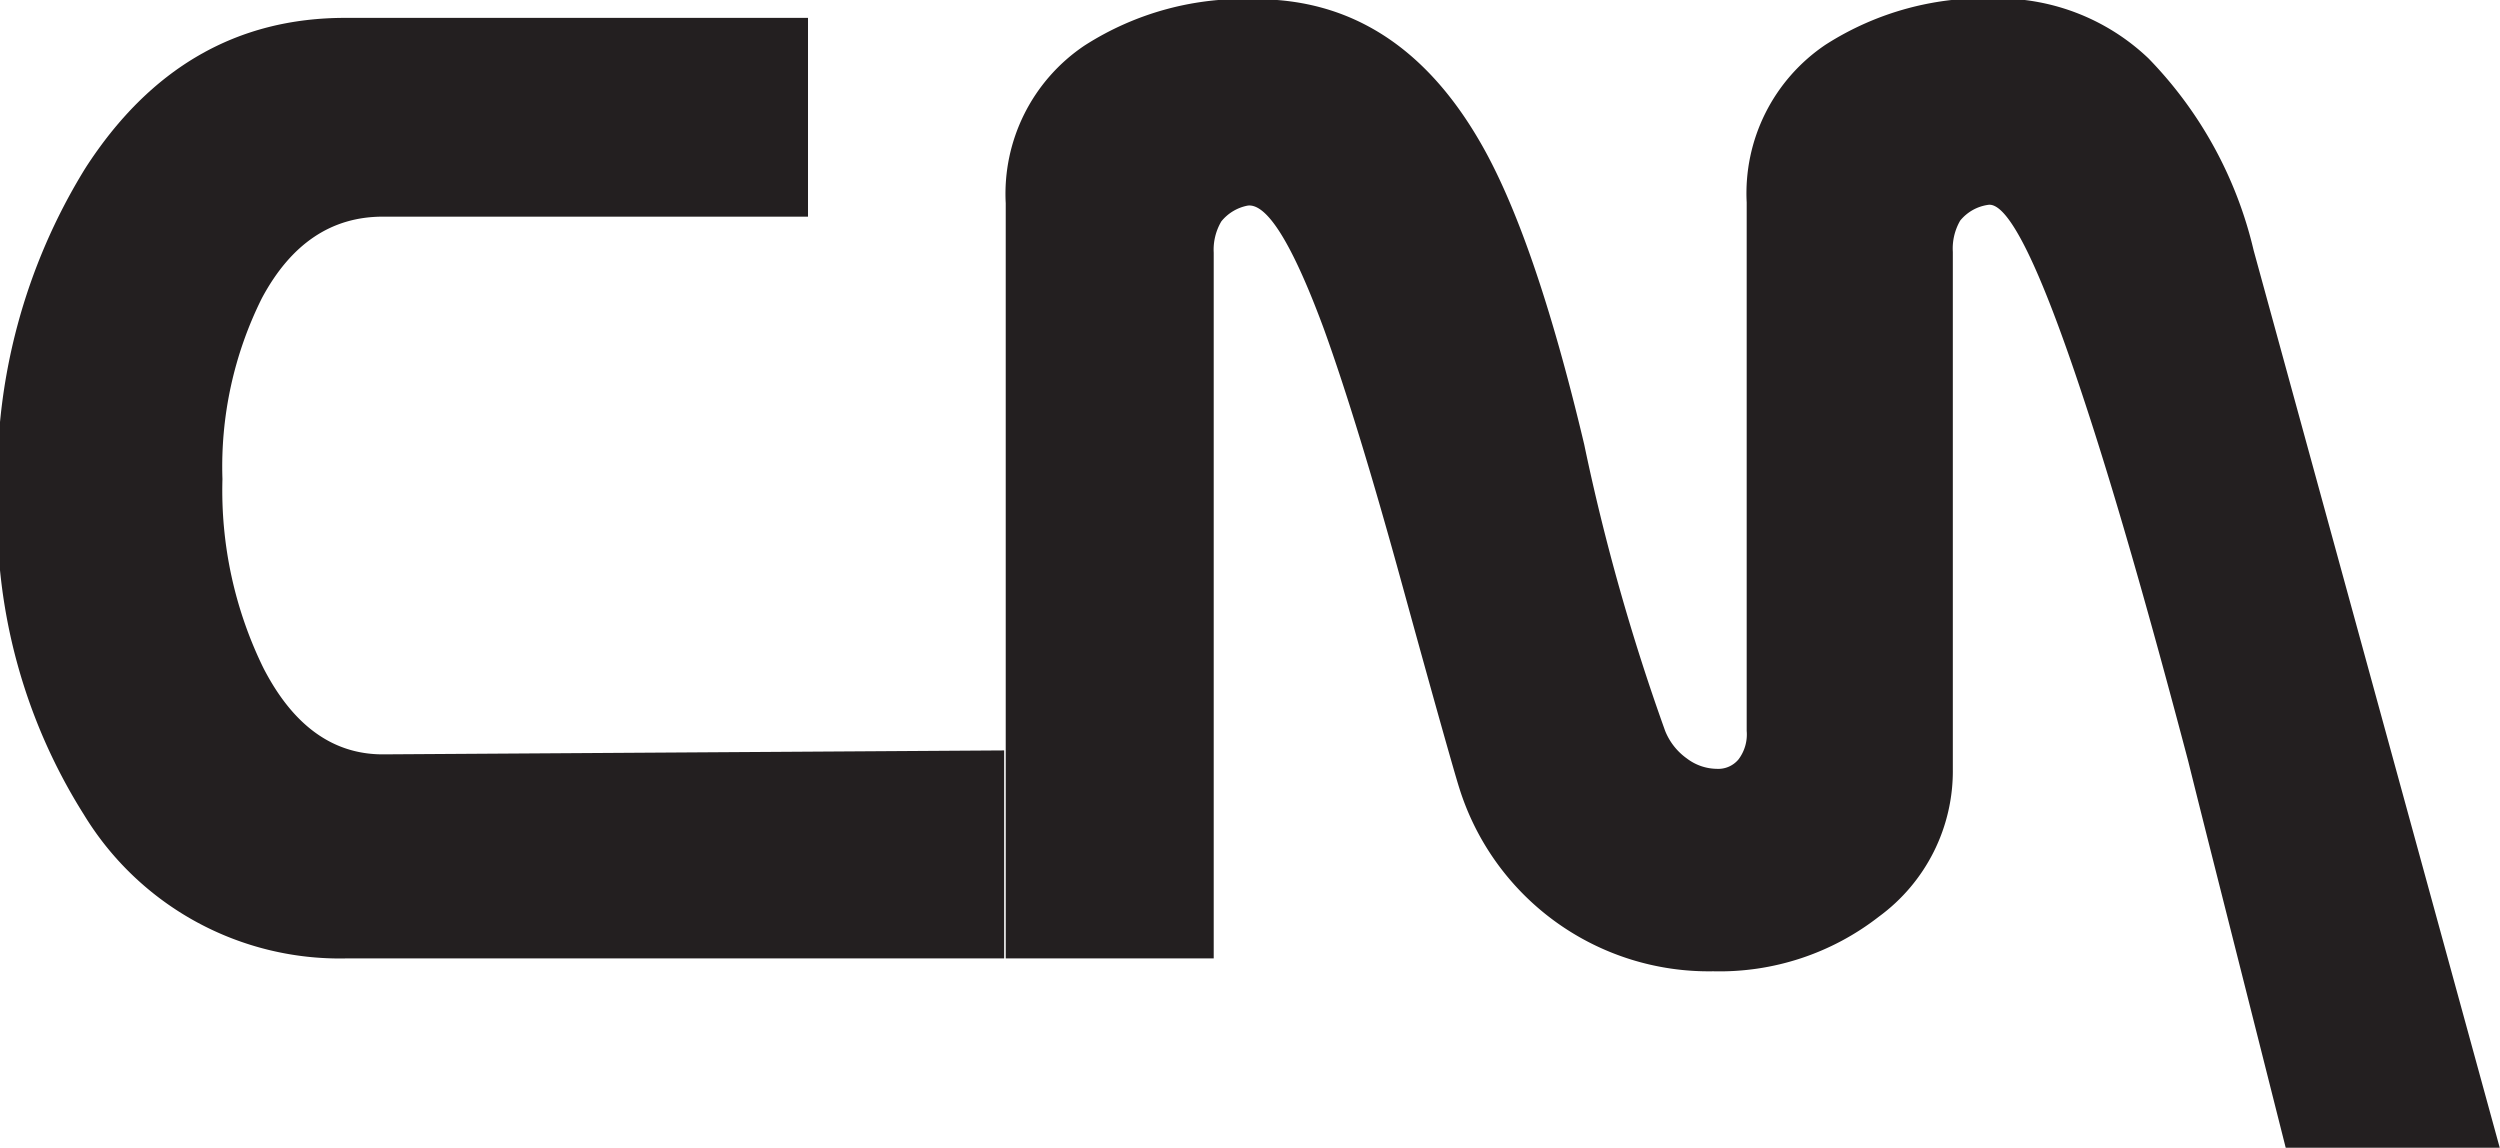 <svg id="Layer_1" data-name="Layer 1" xmlns="http://www.w3.org/2000/svg" viewBox="0 0 95.08 43.65"><defs><style>.cls-1{fill:#231f20;}</style></defs><path class="cls-1" d="M139.46,146h-25a11.39,11.39,0,0,1-10-5.47,21.34,21.34,0,0,1-3.28-12.12,22.41,22.41,0,0,1,3.34-12.47q3.69-5.72,9.9-5.71H132v7.56H115.83q-2.94,0-4.6,3.1a14.35,14.35,0,0,0-1.5,6.88,15.36,15.36,0,0,0,1.56,7.19q1.69,3.28,4.54,3.28l23.63-.15Z" transform="translate(-101.27 -109.55)"/><path class="cls-1" d="M196.34,153.2H188.2c-2.45-9.71-3.09-12.21-3.71-14.71-1.53-5.8-2.86-10.42-4-13.85q-2.46-7.45-3.6-7.3a1.67,1.67,0,0,0-1.07.6,2.12,2.12,0,0,0-.28,1.19v19.66a6.86,6.86,0,0,1-2.81,5.62,9.85,9.85,0,0,1-6.3,2.08,9.94,9.94,0,0,1-9.67-7c-.15-.47-.87-3-2.14-7.62q-1.72-6.27-3-9.81c-1.19-3.22-2.16-4.79-2.9-4.69a1.7,1.7,0,0,0-1,.6,2.11,2.11,0,0,0-.29,1.19V146h-7.91V117.28a6.79,6.79,0,0,1,3-6,11.19,11.19,0,0,1,6.53-1.76q5.34,0,8.47,5.36,2.1,3.57,4,11.57a81.55,81.55,0,0,0,3.08,10.9,2.37,2.37,0,0,0,.83,1.05,1.91,1.91,0,0,0,1.13.39,1,1,0,0,0,.83-.36,1.57,1.57,0,0,0,.31-1.08v-20.1a6.81,6.81,0,0,1,3-6,11.21,11.21,0,0,1,6.53-1.76,8.27,8.27,0,0,1,5.75,2.28,15.55,15.55,0,0,1,4,7.3Z" transform="translate(-101.27 -109.55)"/></svg>